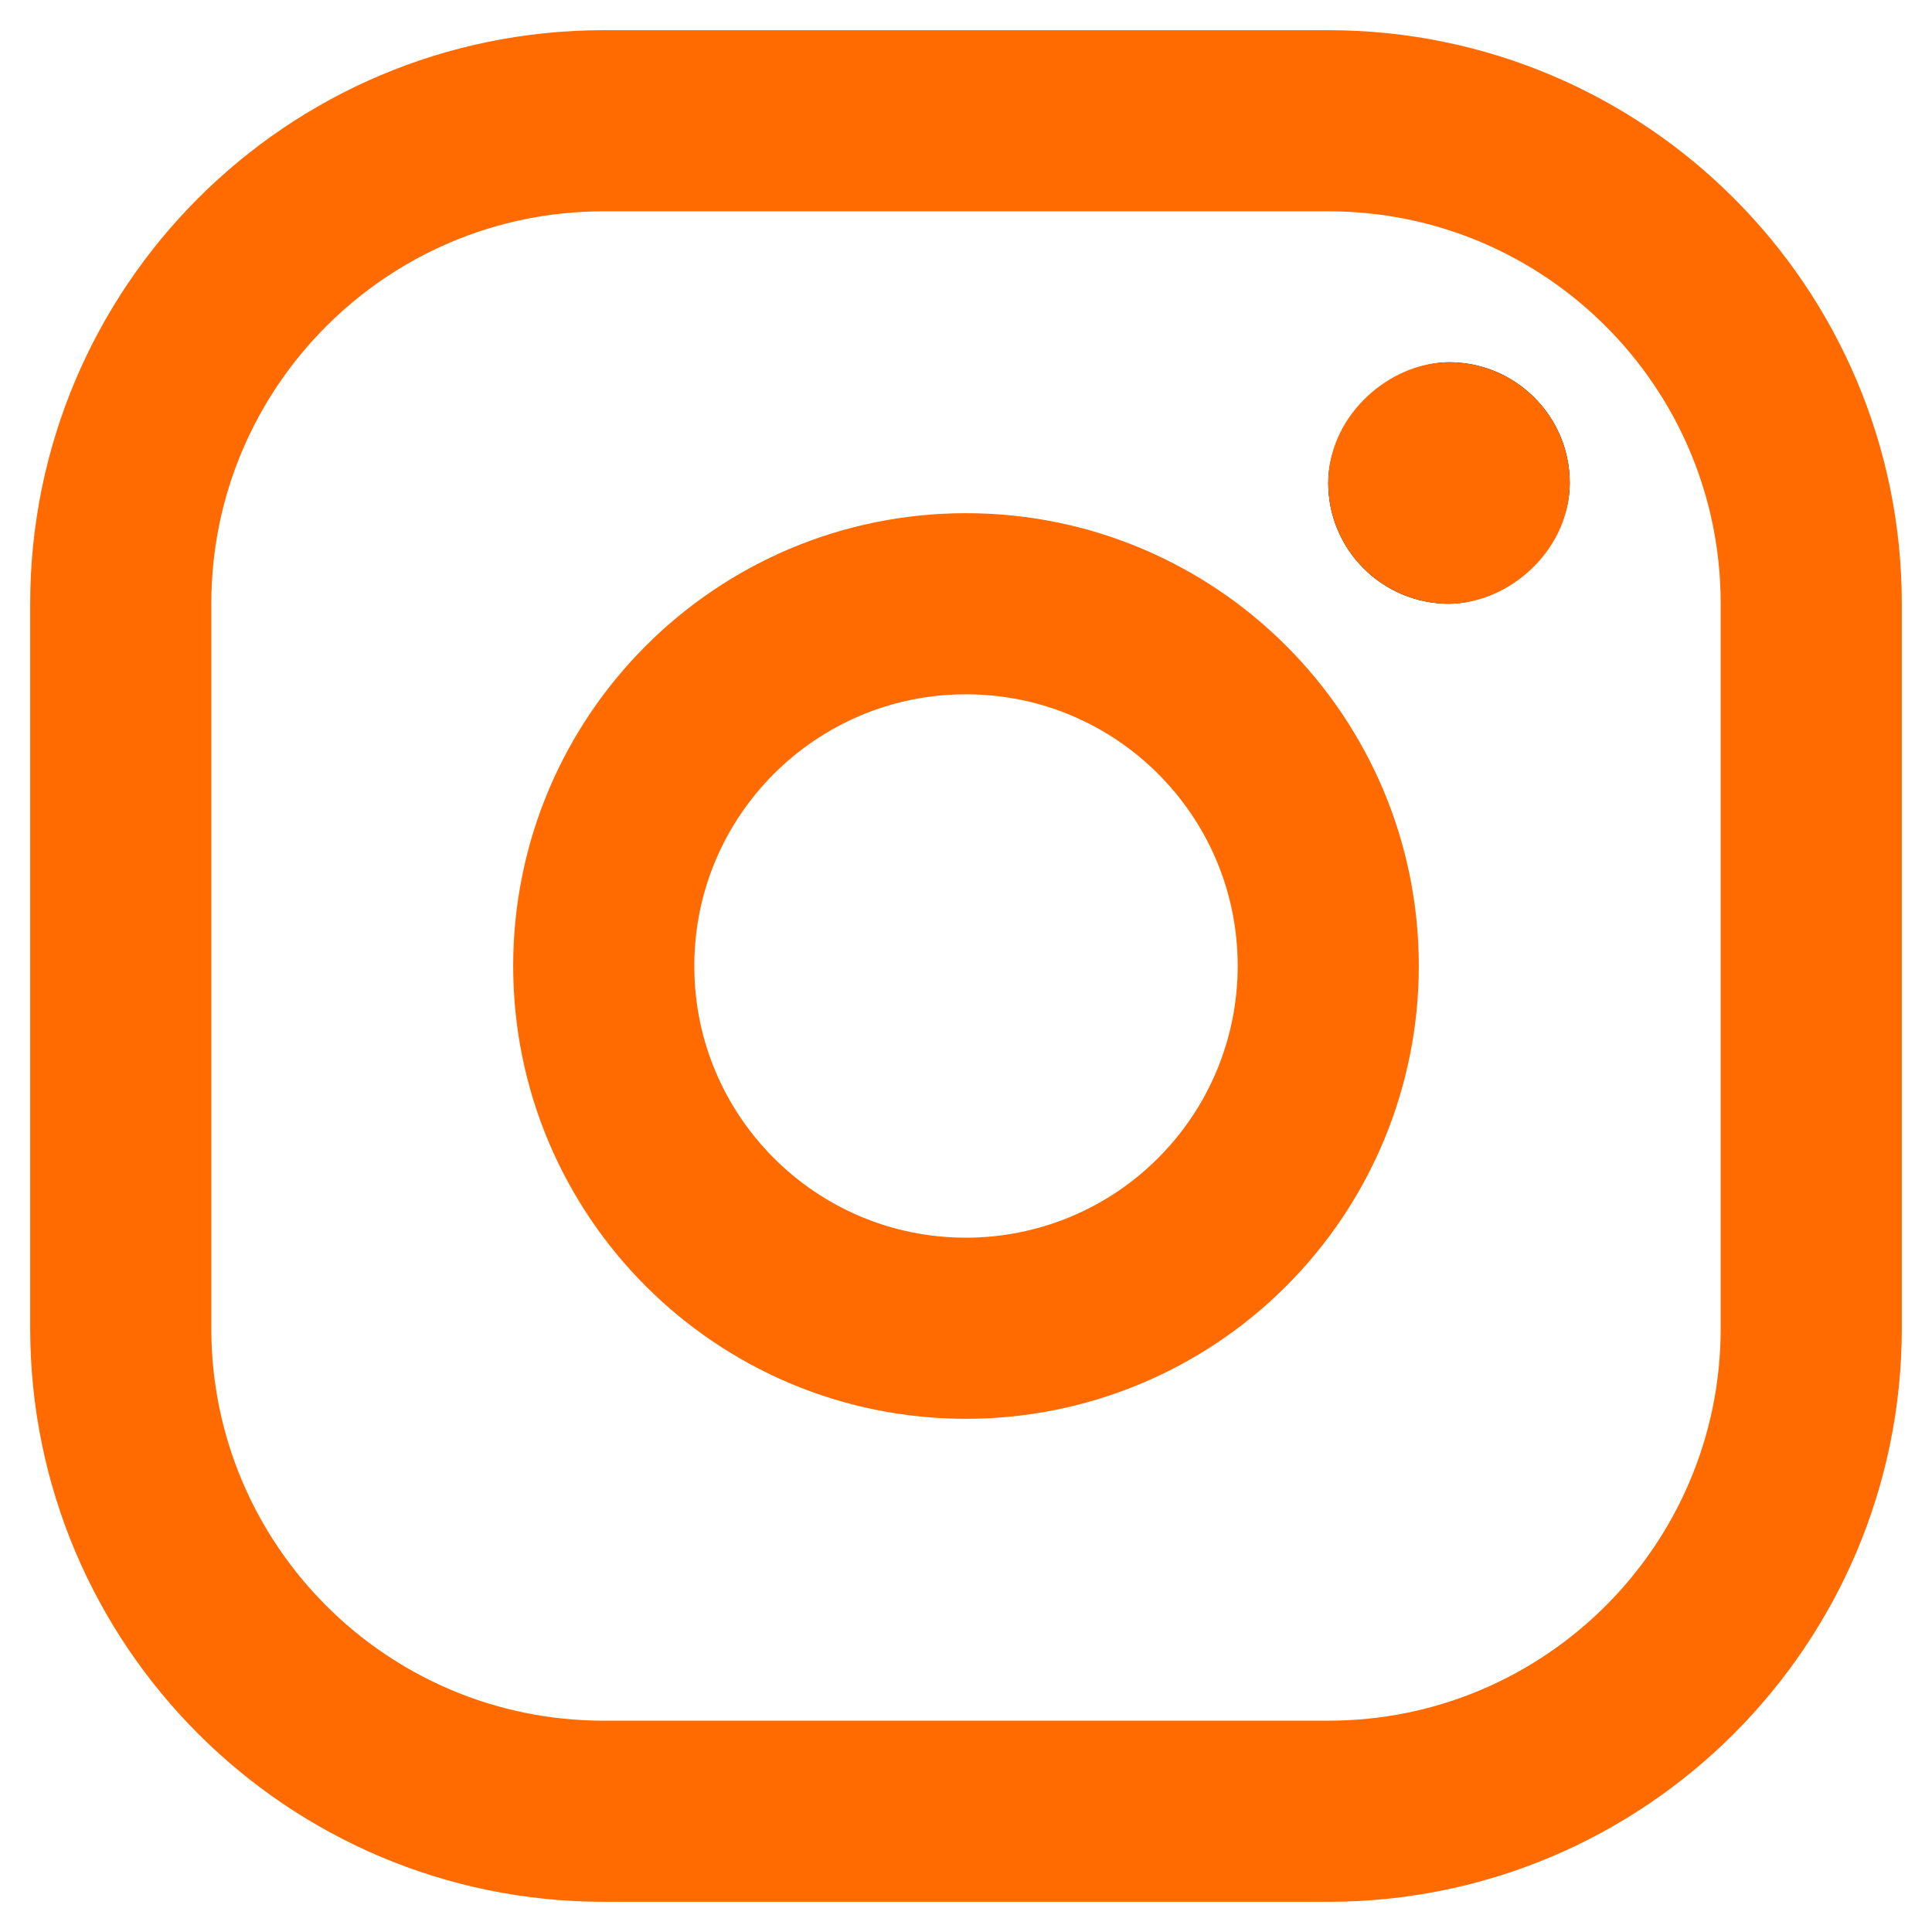 <svg width="16" height="16" viewBox="0 0 16 16" fill="none" xmlns="http://www.w3.org/2000/svg">
<path fill-rule="evenodd" clip-rule="evenodd" d="M11 1H5C2.791 1 1 2.791 1 5V11C1 13.209 2.791 15 5 15H11C13.209 15 15 13.209 15 11V5C15 2.791 13.209 1 11 1Z" stroke="#FF6B00" stroke-width="1.5" stroke-linecap="round" stroke-linejoin="round"/>
<path fill-rule="evenodd" clip-rule="evenodd" d="M8 11C6.343 11 5 9.657 5 8C5 6.343 6.343 5 8 5C9.657 5 11 6.343 11 8C11 8.796 10.684 9.559 10.121 10.121C9.559 10.684 8.796 11 8 11Z" stroke="#FF6B00" stroke-width="1.5" stroke-linecap="round" stroke-linejoin="round"/>
<rect x="11" y="5" width="2" height="2" rx="1" transform="rotate(-90 11 5)" fill="black"/>
<rect x="11.5" y="4.5" width="1" height="1" rx="0.5" transform="rotate(-90 11.5 4.5)" stroke="#FF6B00" stroke-linecap="round"/>
</svg>
